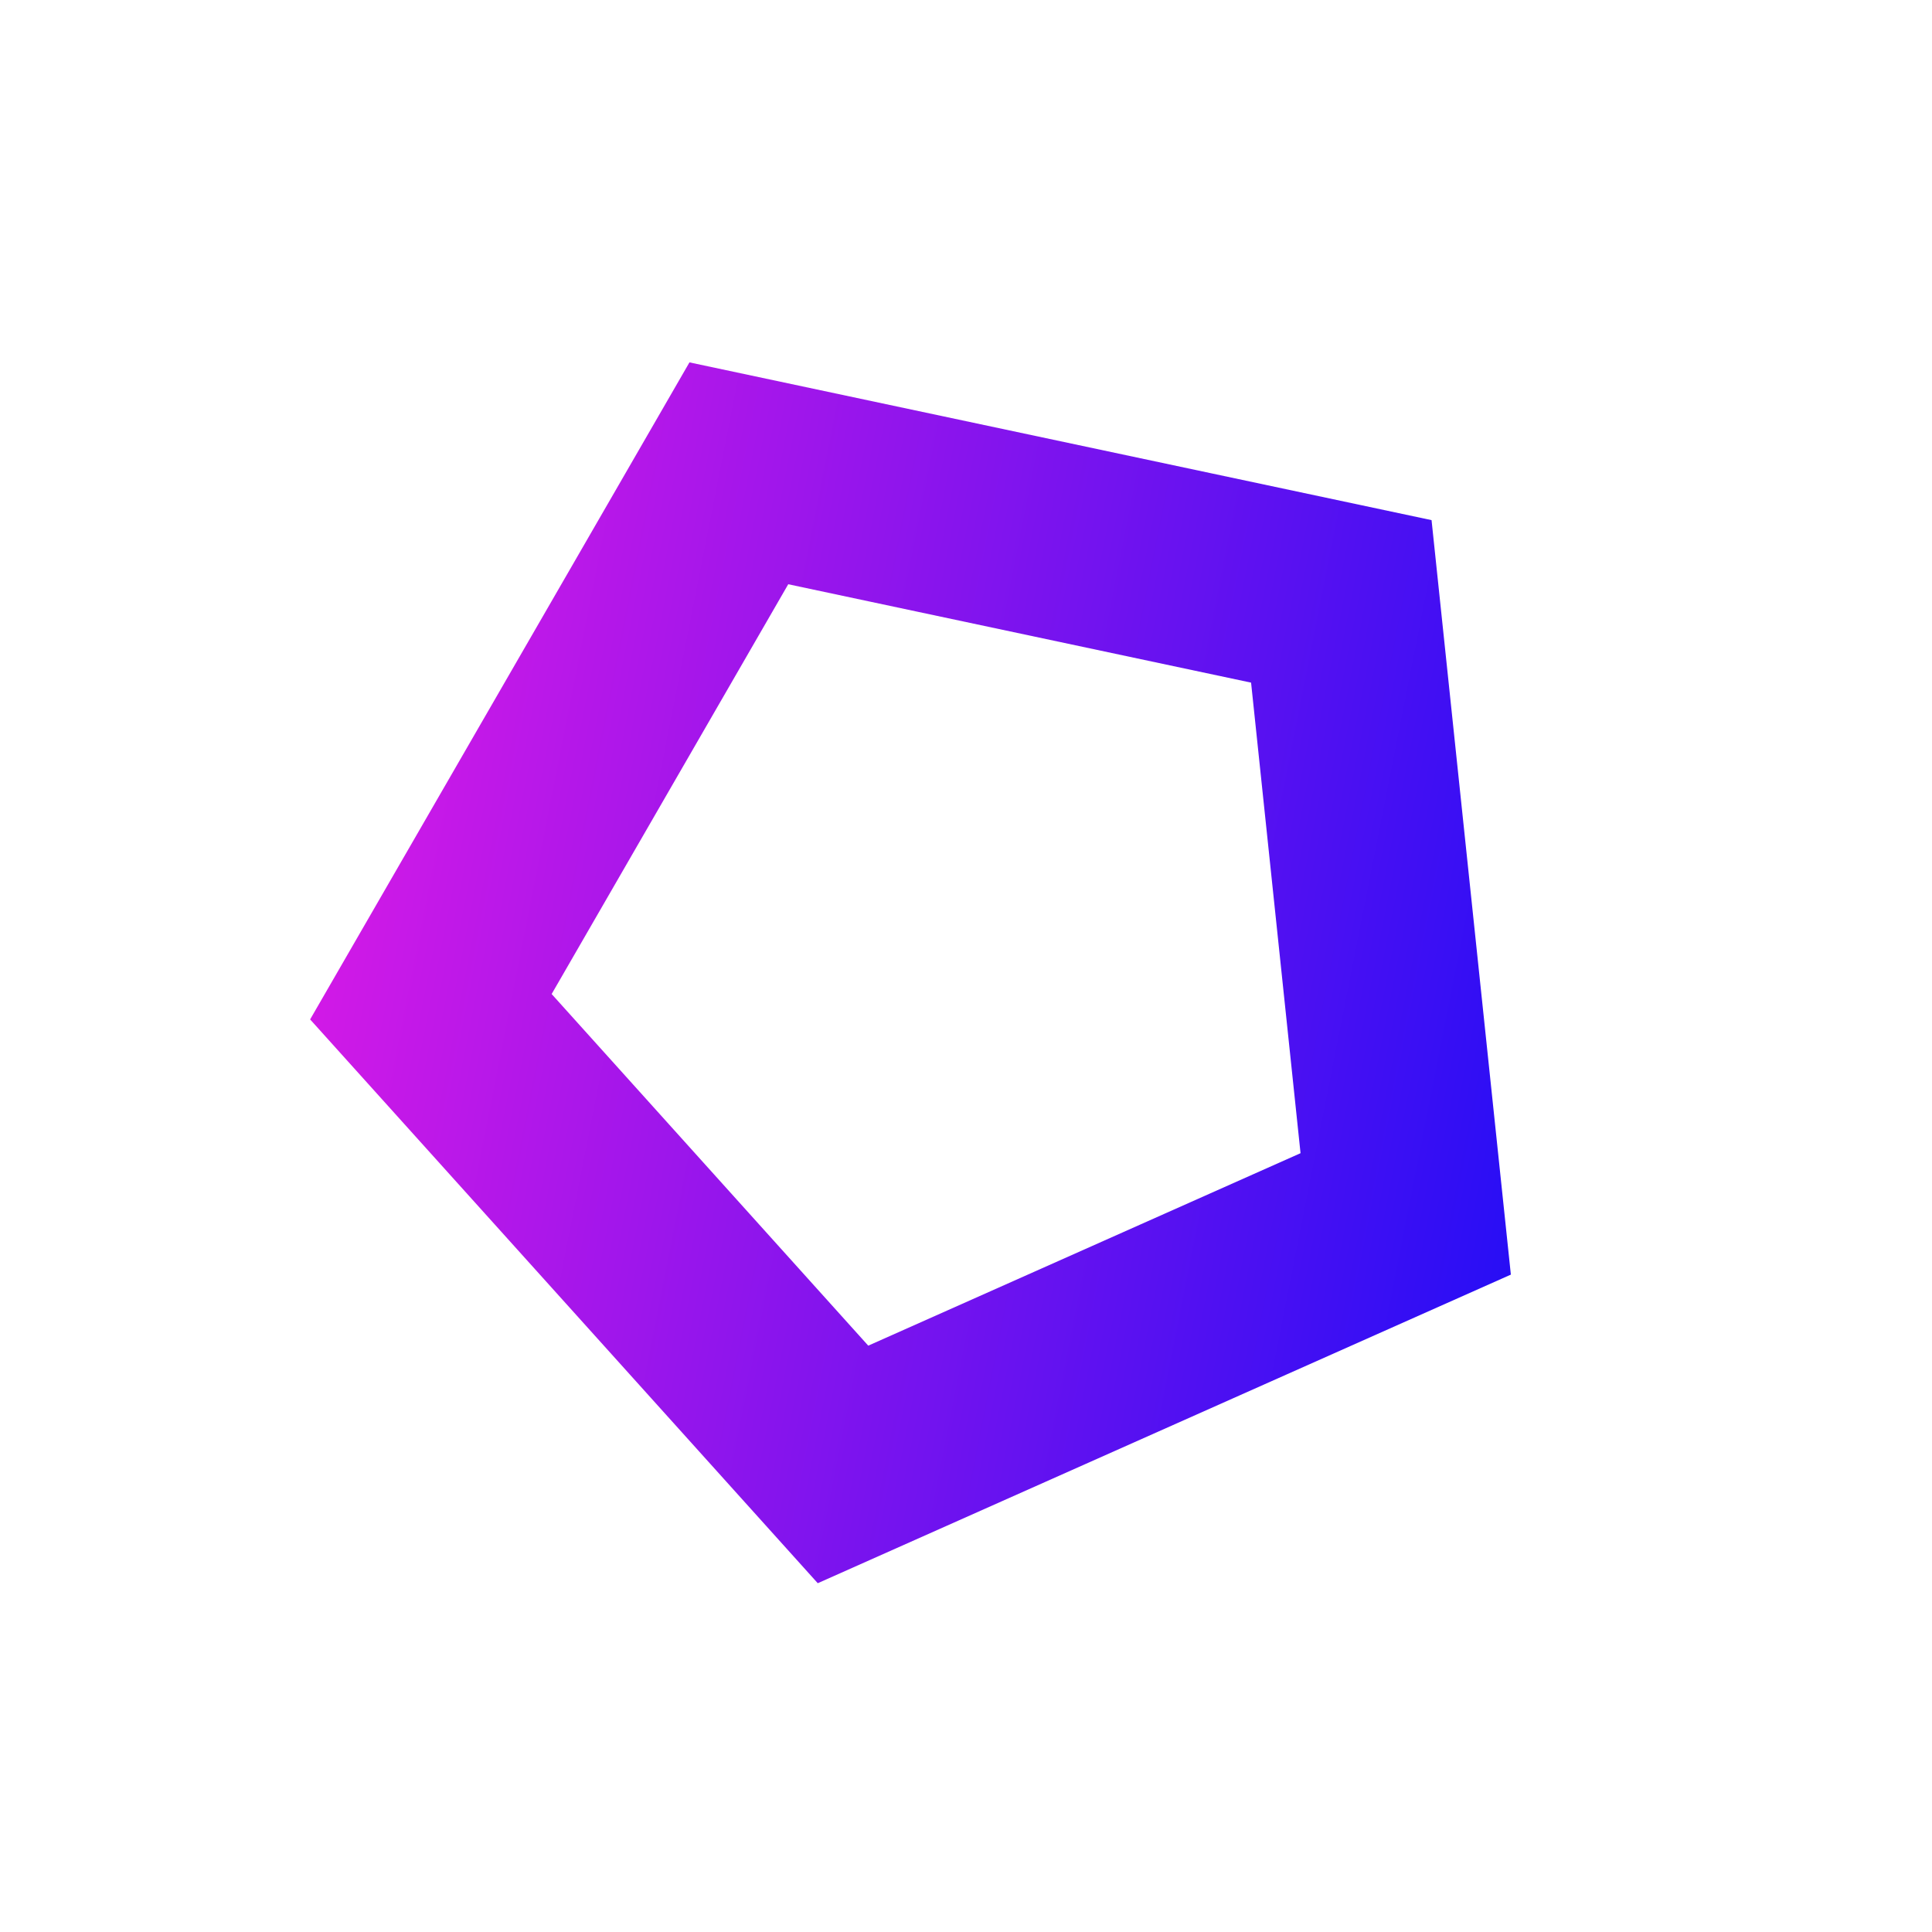 <?xml version="1.0" encoding="UTF-8"?>
<svg width="59px" height="59px" viewBox="0 0 59 59" version="1.1" xmlns="http://www.w3.org/2000/svg" xmlns:xlink="http://www.w3.org/1999/xlink">
    <!-- Generator: Sketch 52.5 (67469) - http://www.bohemiancoding.com/sketch -->
    <title>Artboard</title>
    <desc>Created with Sketch.</desc>
    <defs>
        <linearGradient x1="2.448%" y1="2.424%" x2="123.107%" y2="83.73%" id="linearGradient-1">
            <stop stop-color="#DA1AE6" offset="0%"></stop>
            <stop stop-color="#140CF7" offset="100%"></stop>
        </linearGradient>
    </defs>
    <g id="Artboard" stroke="none" stroke-width="1" fill="none" fill-rule="evenodd">
        <polygon id="Polygon" stroke="url(#linearGradient-1)" stroke-width="6" fill-rule="nonzero" transform="translate(29.071, 29.071) rotate(-24) translate(-29.071, -29.071) " points="29.071 13.071 44.288 24.127 38.476 42.015 19.666 42.015 13.854 24.127"></polygon>
    </g>
</svg>